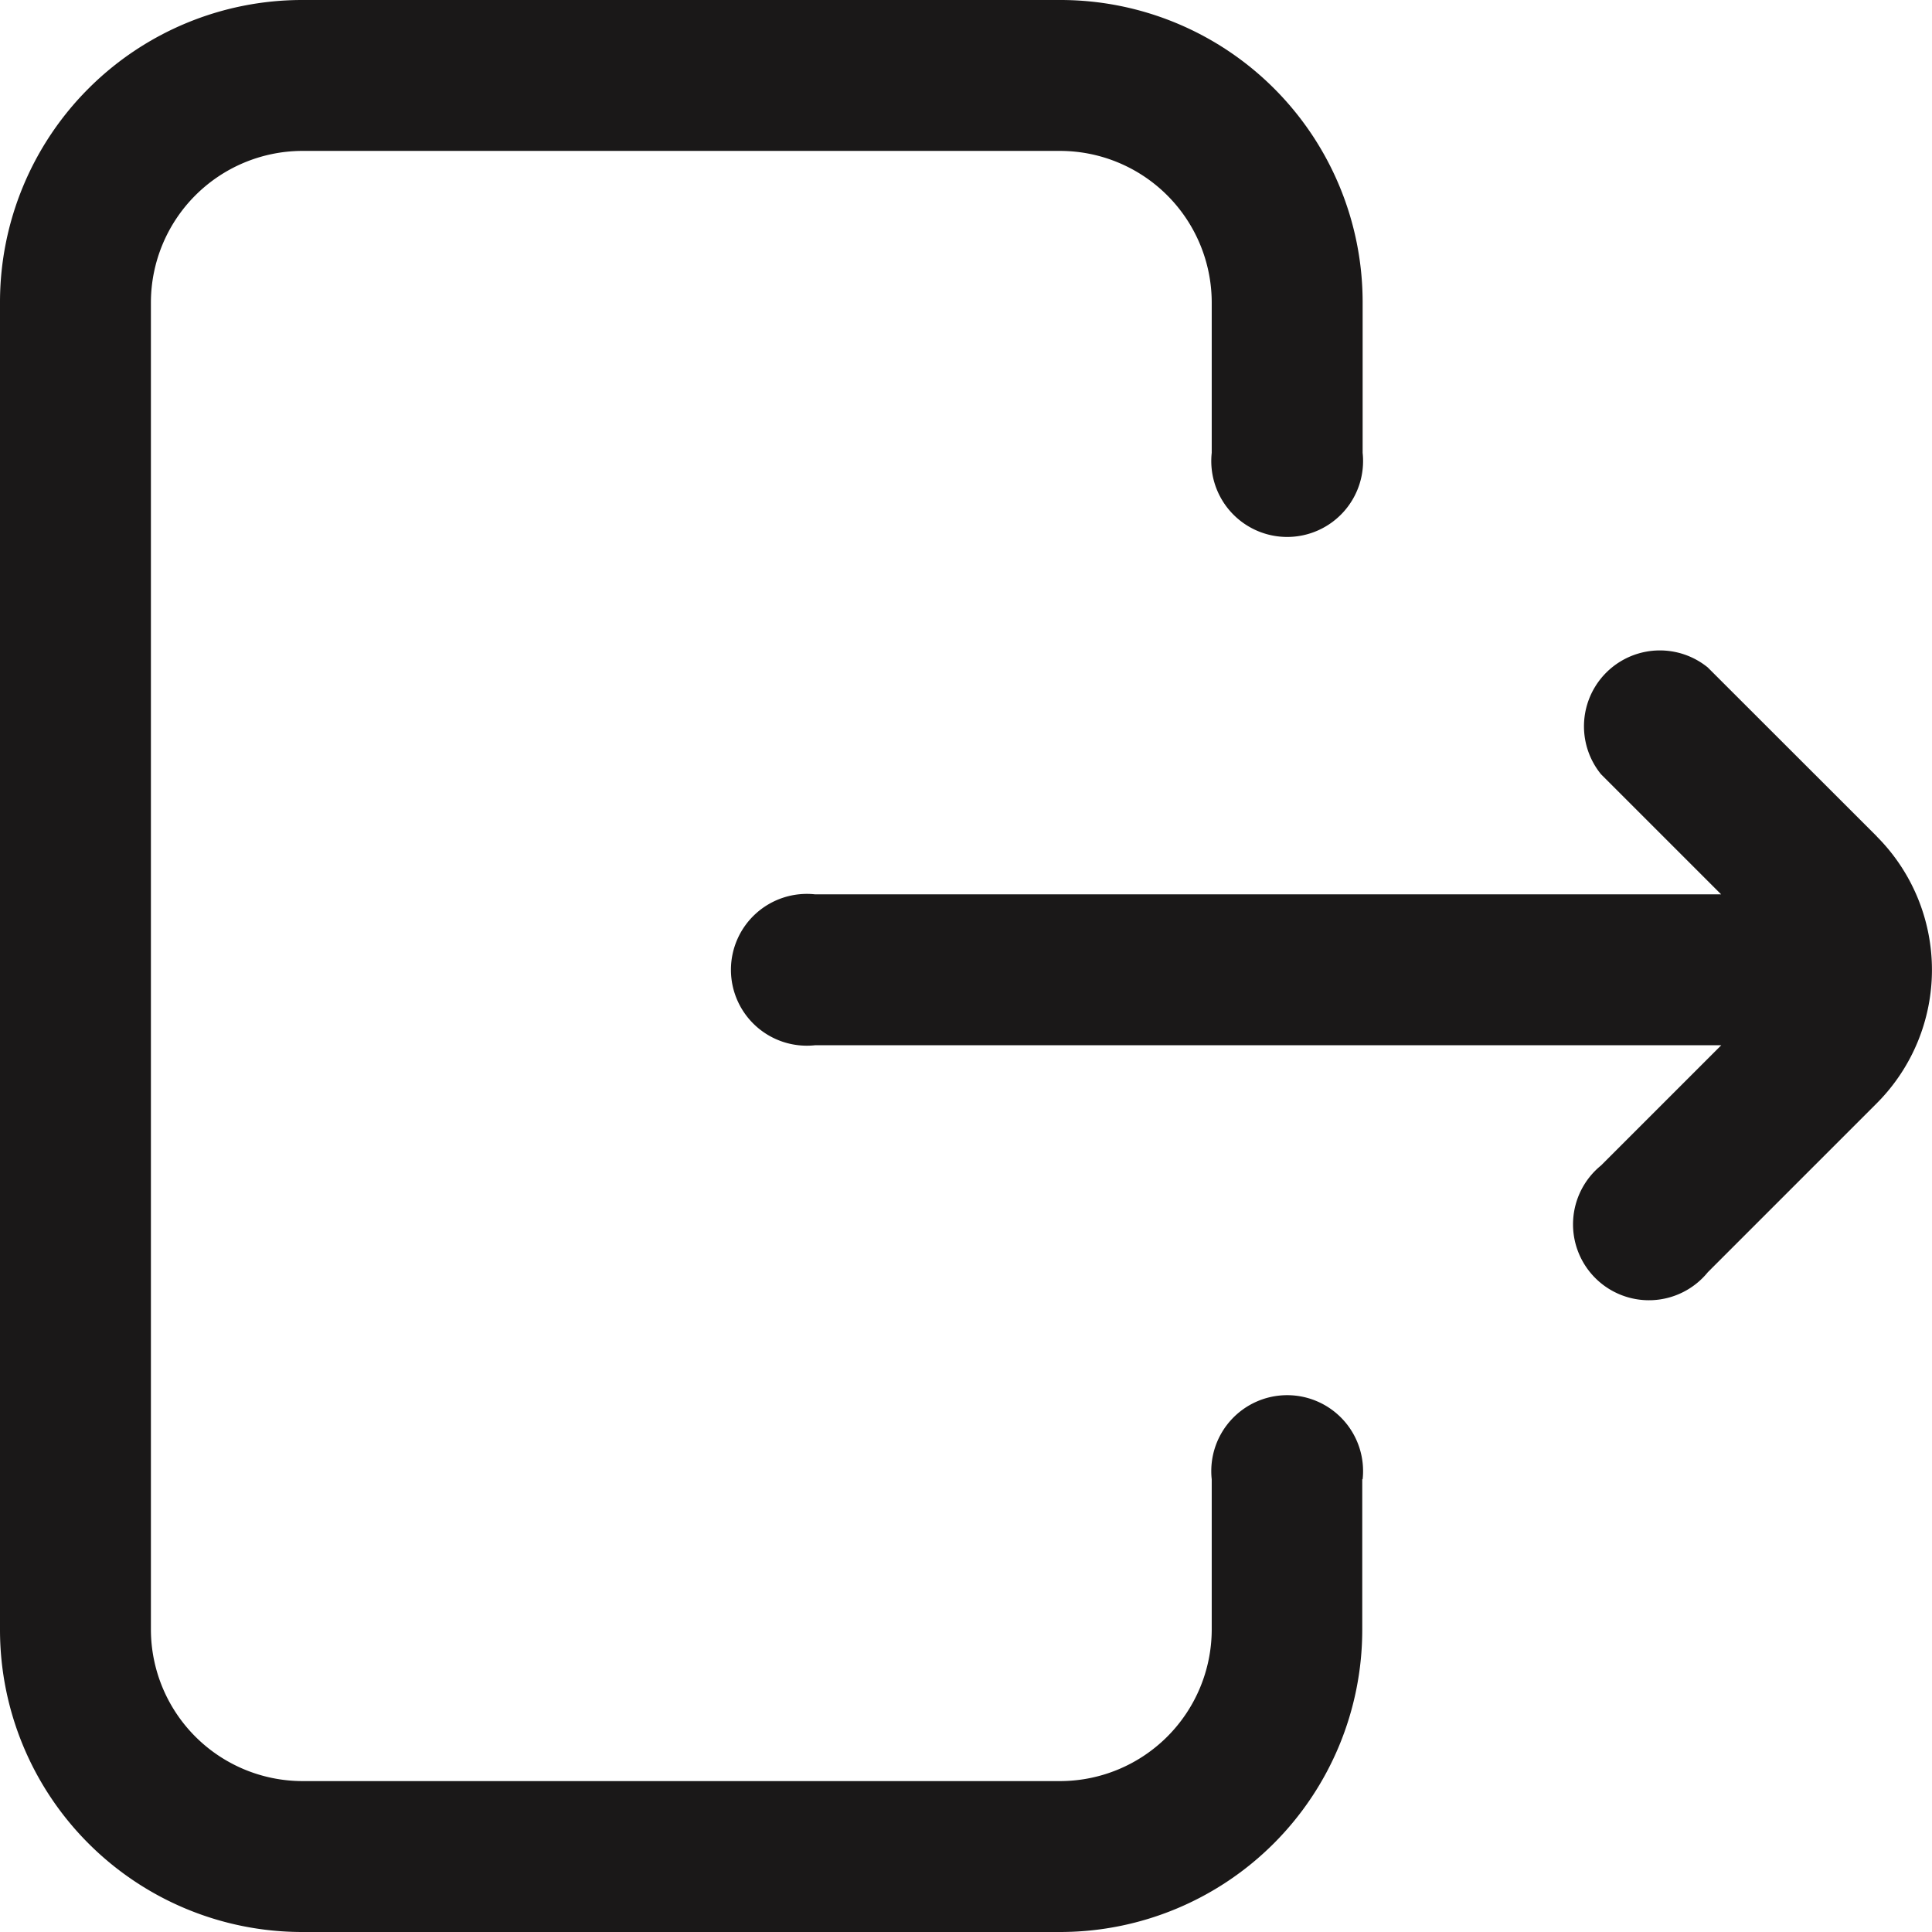<svg xmlns="http://www.w3.org/2000/svg" width="15.273" height="15.273" viewBox="0 0 15.273 15.273">
  <path id="exit" d="M11.269,11.694v1.193a2.389,2.389,0,0,1-2.386,2.386h-6A2.389,2.389,0,0,1,.5,12.887V2.386A2.389,2.389,0,0,1,2.886,0h6a2.389,2.389,0,0,1,2.386,2.386V3.58a.6.6,0,1,1-1.193,0V2.386A1.2,1.2,0,0,0,8.882,1.193h-6A1.2,1.2,0,0,0,1.693,2.386v10.5A1.2,1.2,0,0,0,2.886,14.08h6a1.2,1.2,0,0,0,1.193-1.193V11.694a.6.6,0,1,1,1.193,0Zm4.068-5.082L14,5.276a.6.6,0,0,0-.844.844l.95.95H6.943a.6.6,0,1,0,0,1.193h7.164l-.95.95a.6.6,0,1,0,.844.844l1.336-1.336A1.493,1.493,0,0,0,15.336,6.612Zm0,0" transform="translate(-0.5)" fill="#1a1818"/>
</svg>
